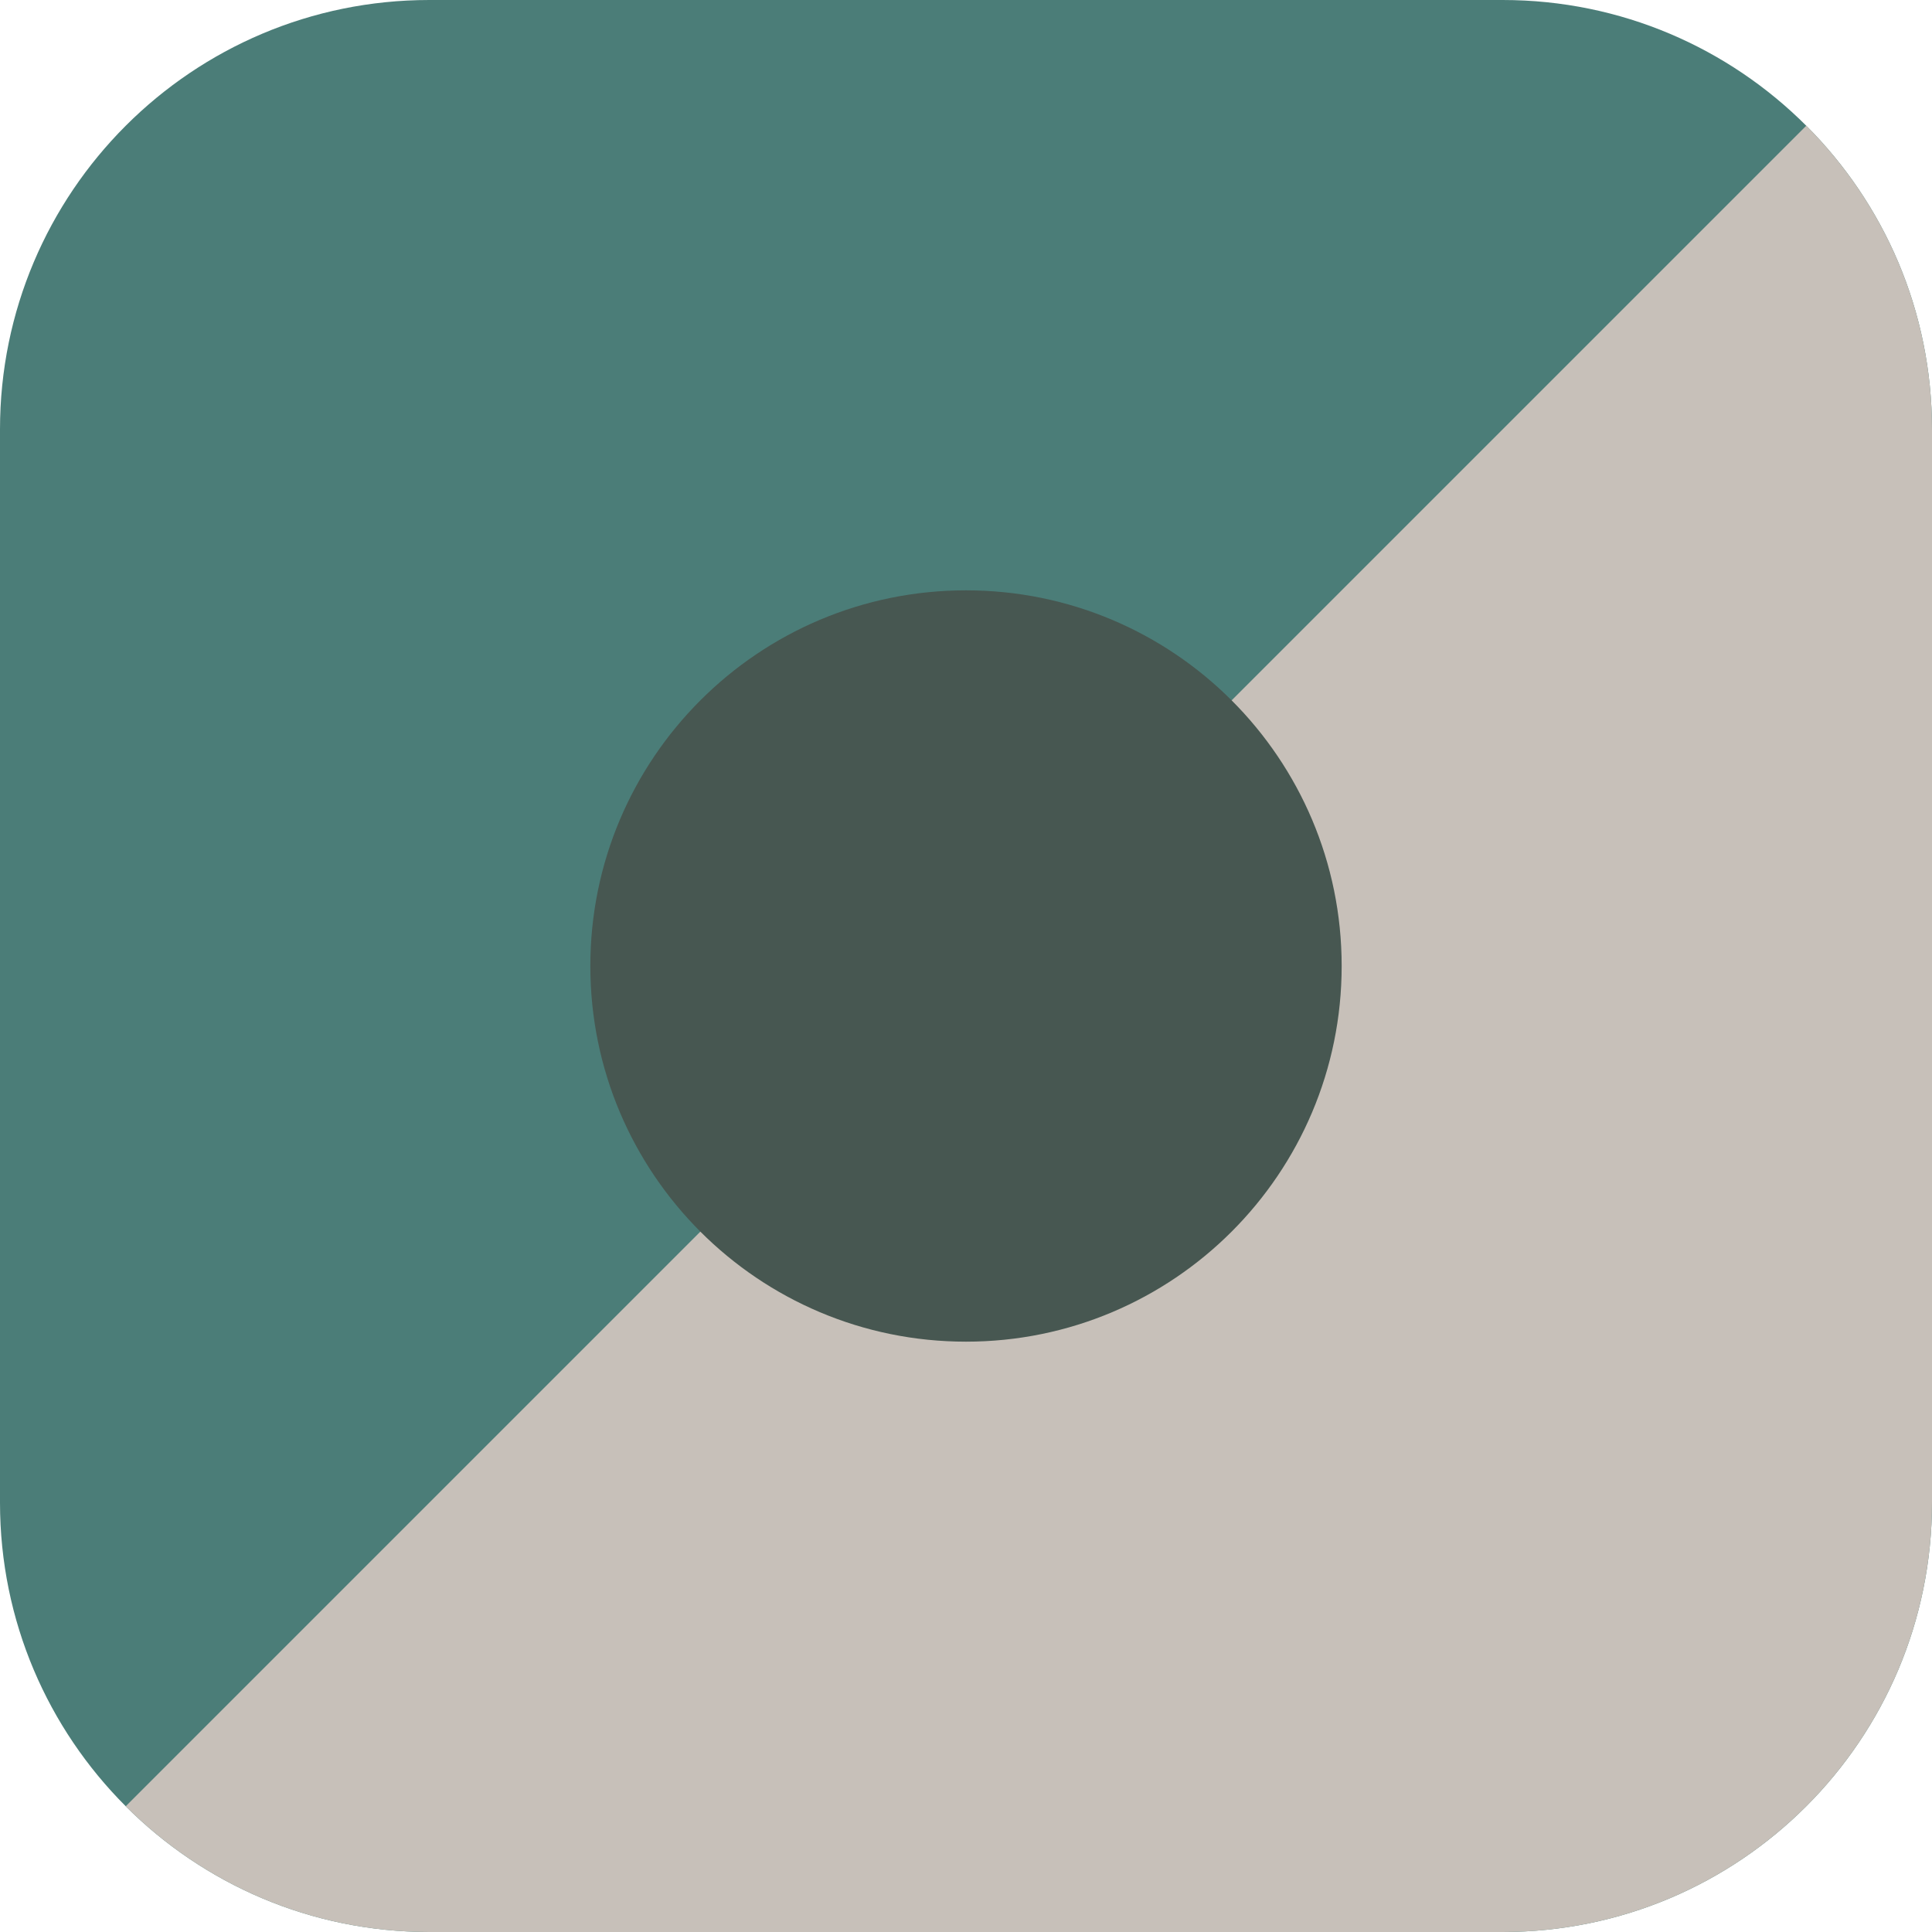 <?xml version="1.0" encoding="utf-8"?>
<svg width="108px" height="108px" viewBox="0 0 108 108" version="1.1" xmlns:xlink="http://www.w3.org/1999/xlink" xmlns="http://www.w3.org/2000/svg">
  <defs>
    <path d="M84 0C97.257 0 108 10.743 108 24L108 84C108 97.257 97.257 108 84 108L24 108C10.743 108 0 97.257 0 84L0 24C0 10.743 10.743 0 24 0L84 0Z" id="path_1" />
    <clipPath id="clip_1">
      <use xlink:href="#path_1" clip-rule="evenodd" fill-rule="evenodd" />
    </clipPath>
  </defs>
  <g id="theme-unit-2">
    <g id="Triangle-Mask">
      <path d="M84 0C97.257 0 108 10.743 108 24L108 84C108 97.257 97.257 108 84 108L24 108C10.743 108 0 97.257 0 84L0 24C0 10.743 10.743 0 24 0L84 0Z" id="Mask" fill="#4B7D78" stroke="none" />
      <g clip-path="url(#clip_1)">
        <path d="M108 0L108 108L0 108L108 0Z" id="Triangle" fill="#C7C0B9" fill-rule="evenodd" stroke="none" />
      </g>
    </g>
    <path d="M33 54C33 42.402 42.402 33 54 33C65.598 33 75 42.402 75 54C75 65.598 65.598 75 54 75C42.402 75 33 65.598 33 54Z" id="Oval-5" fill="#475751" fill-rule="evenodd" stroke="none" />
  </g>
</svg>